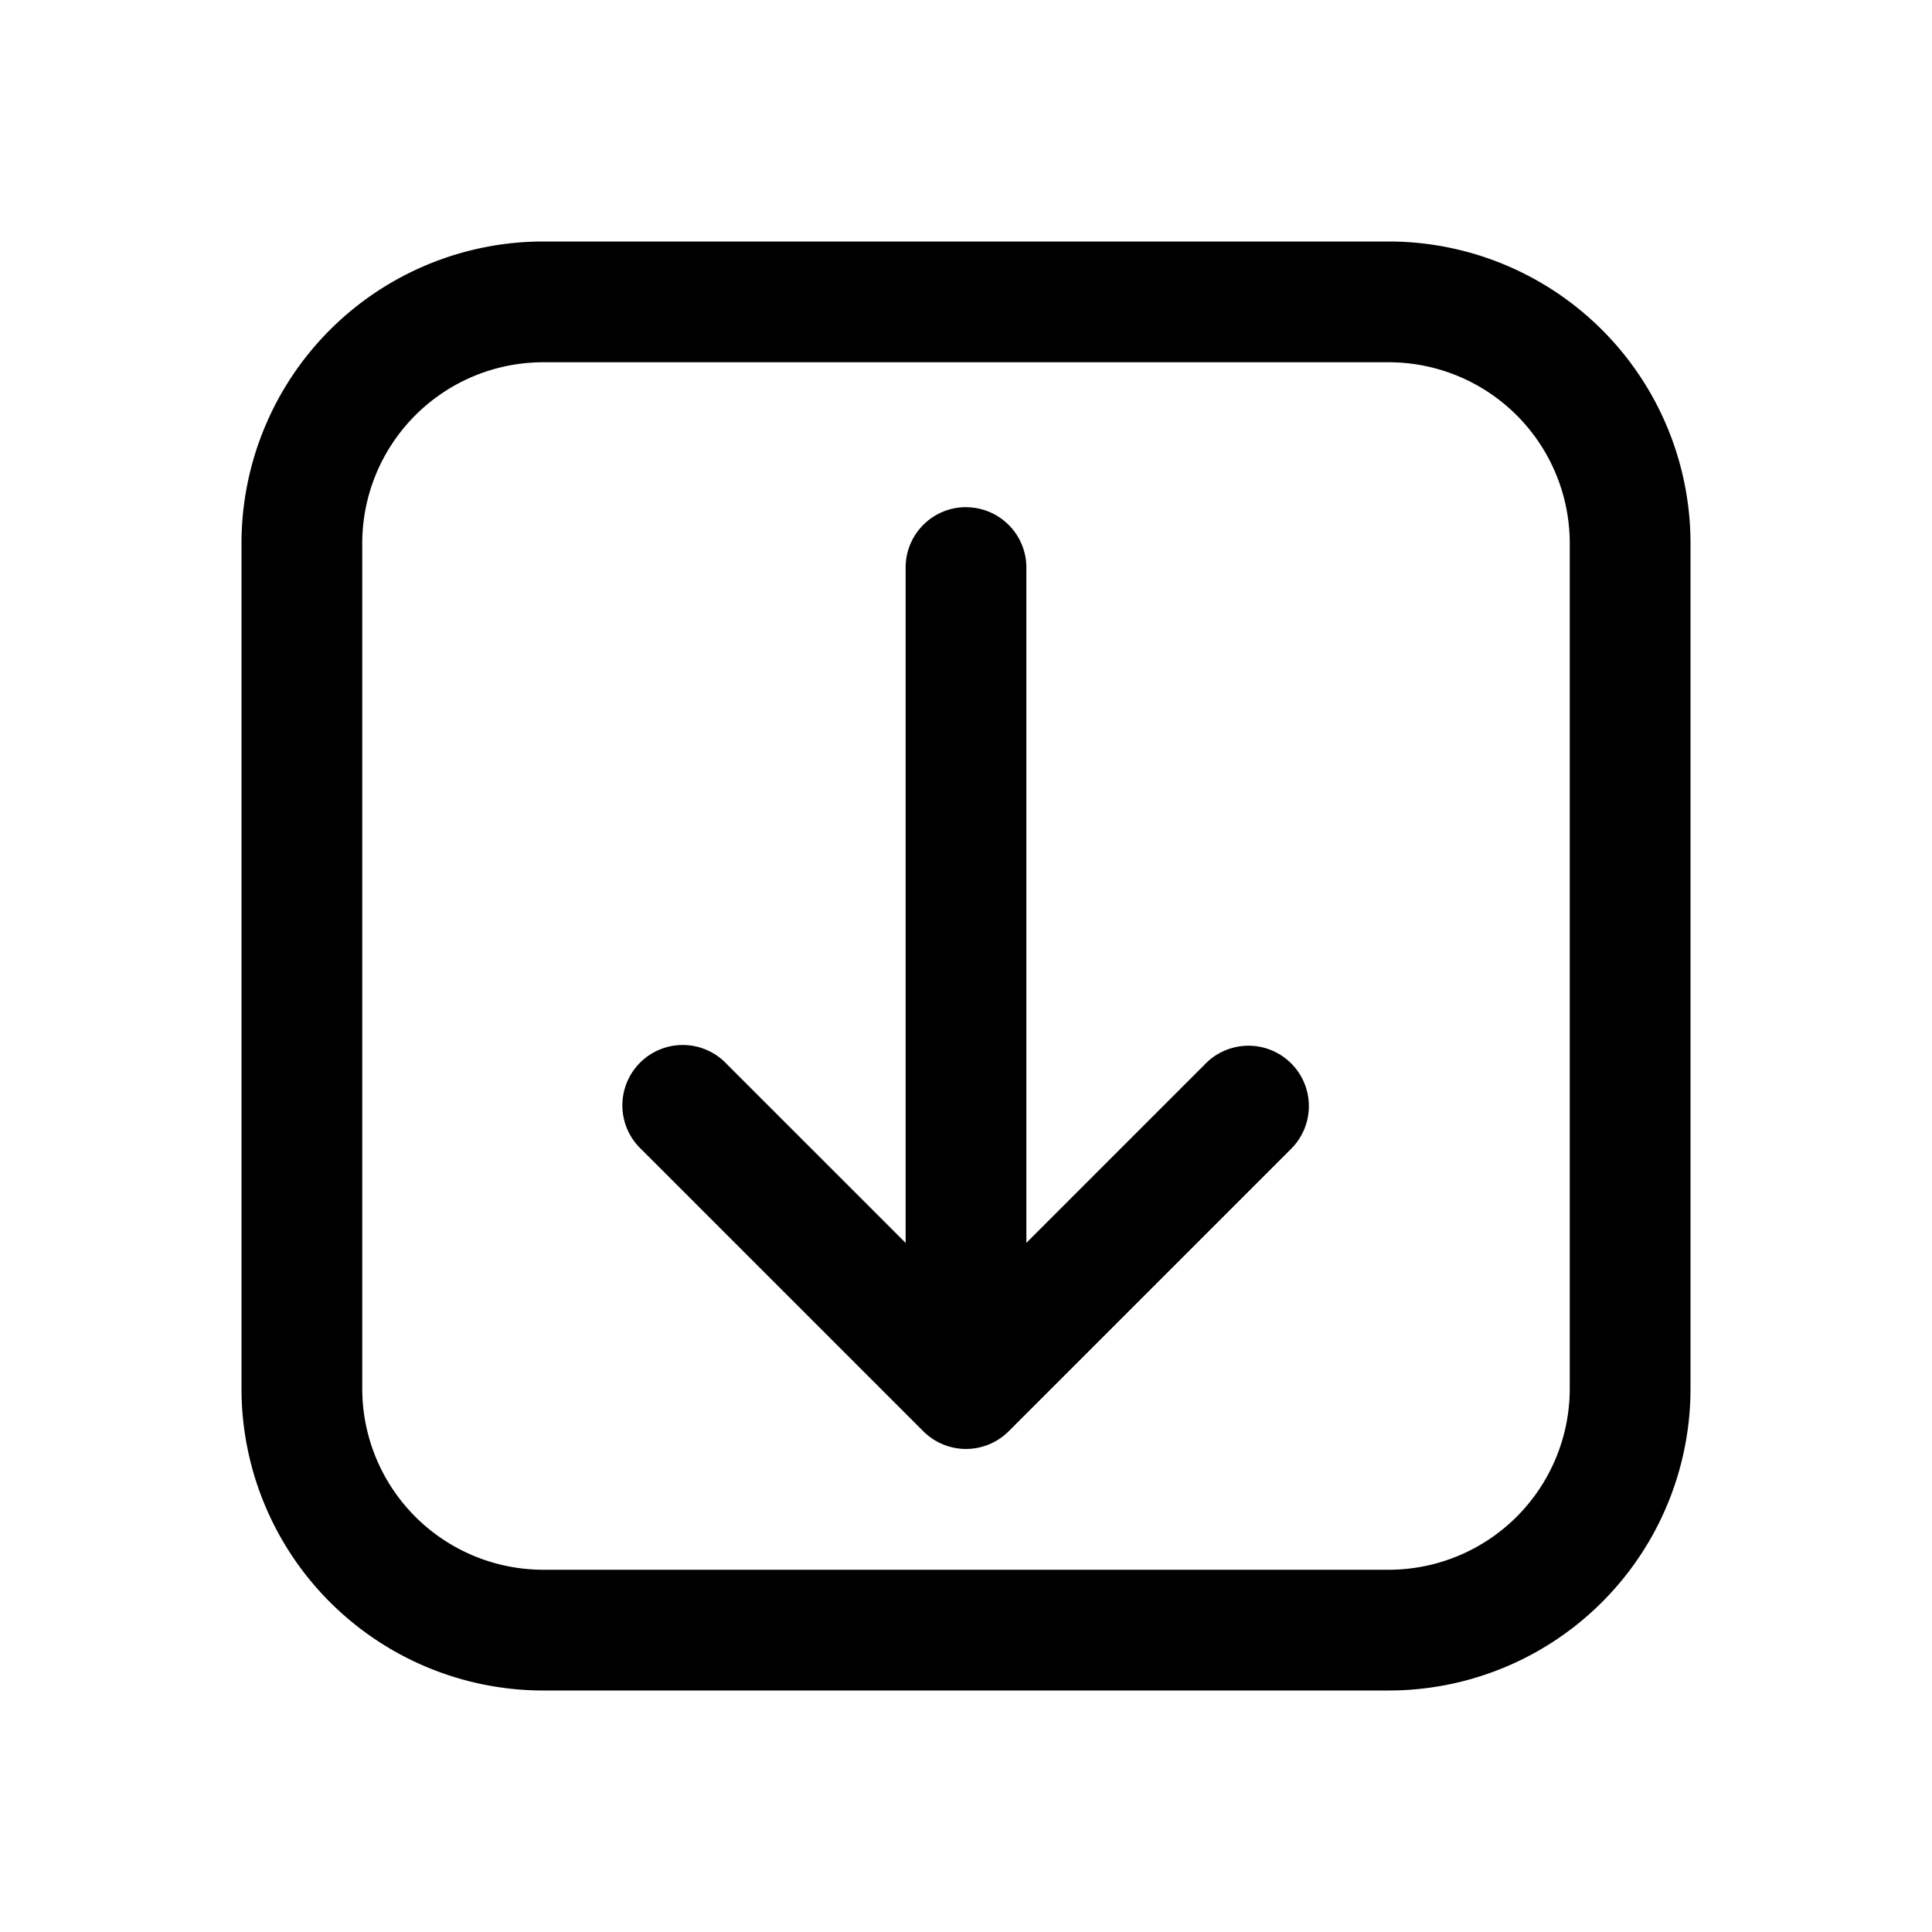 <svg width="24" height="24" viewBox="0 0 24 24" fill="none" xmlns="http://www.w3.org/2000/svg"><path fill-rule="evenodd" clip-rule="evenodd" d="M3 6.75A3.75 3.75 0 016.75 3h10.5A3.75 3.75 0 0121 6.75v10.5A3.75 3.75 0 0117.25 21H6.75A3.75 3.75 0 013 17.25V6.75zM6.75 4.5A2.25 2.25 0 004.5 6.75v10.5a2.25 2.25 0 002.25 2.25h10.5a2.25 2.25 0 002.25-2.25V6.75a2.25 2.25 0 00-2.25-2.25H6.75zM12 6.301a.75.75 0 01.75.75v8.388l2.22-2.22a.75.75 0 111.06 1.061l-3.5 3.5a.75.75 0 01-1.06 0l-3.5-3.5a.75.75 0 111.06-1.06l2.22 2.22V7.05a.75.75 0 01.75-.75z" fill="currentColor"/></svg>